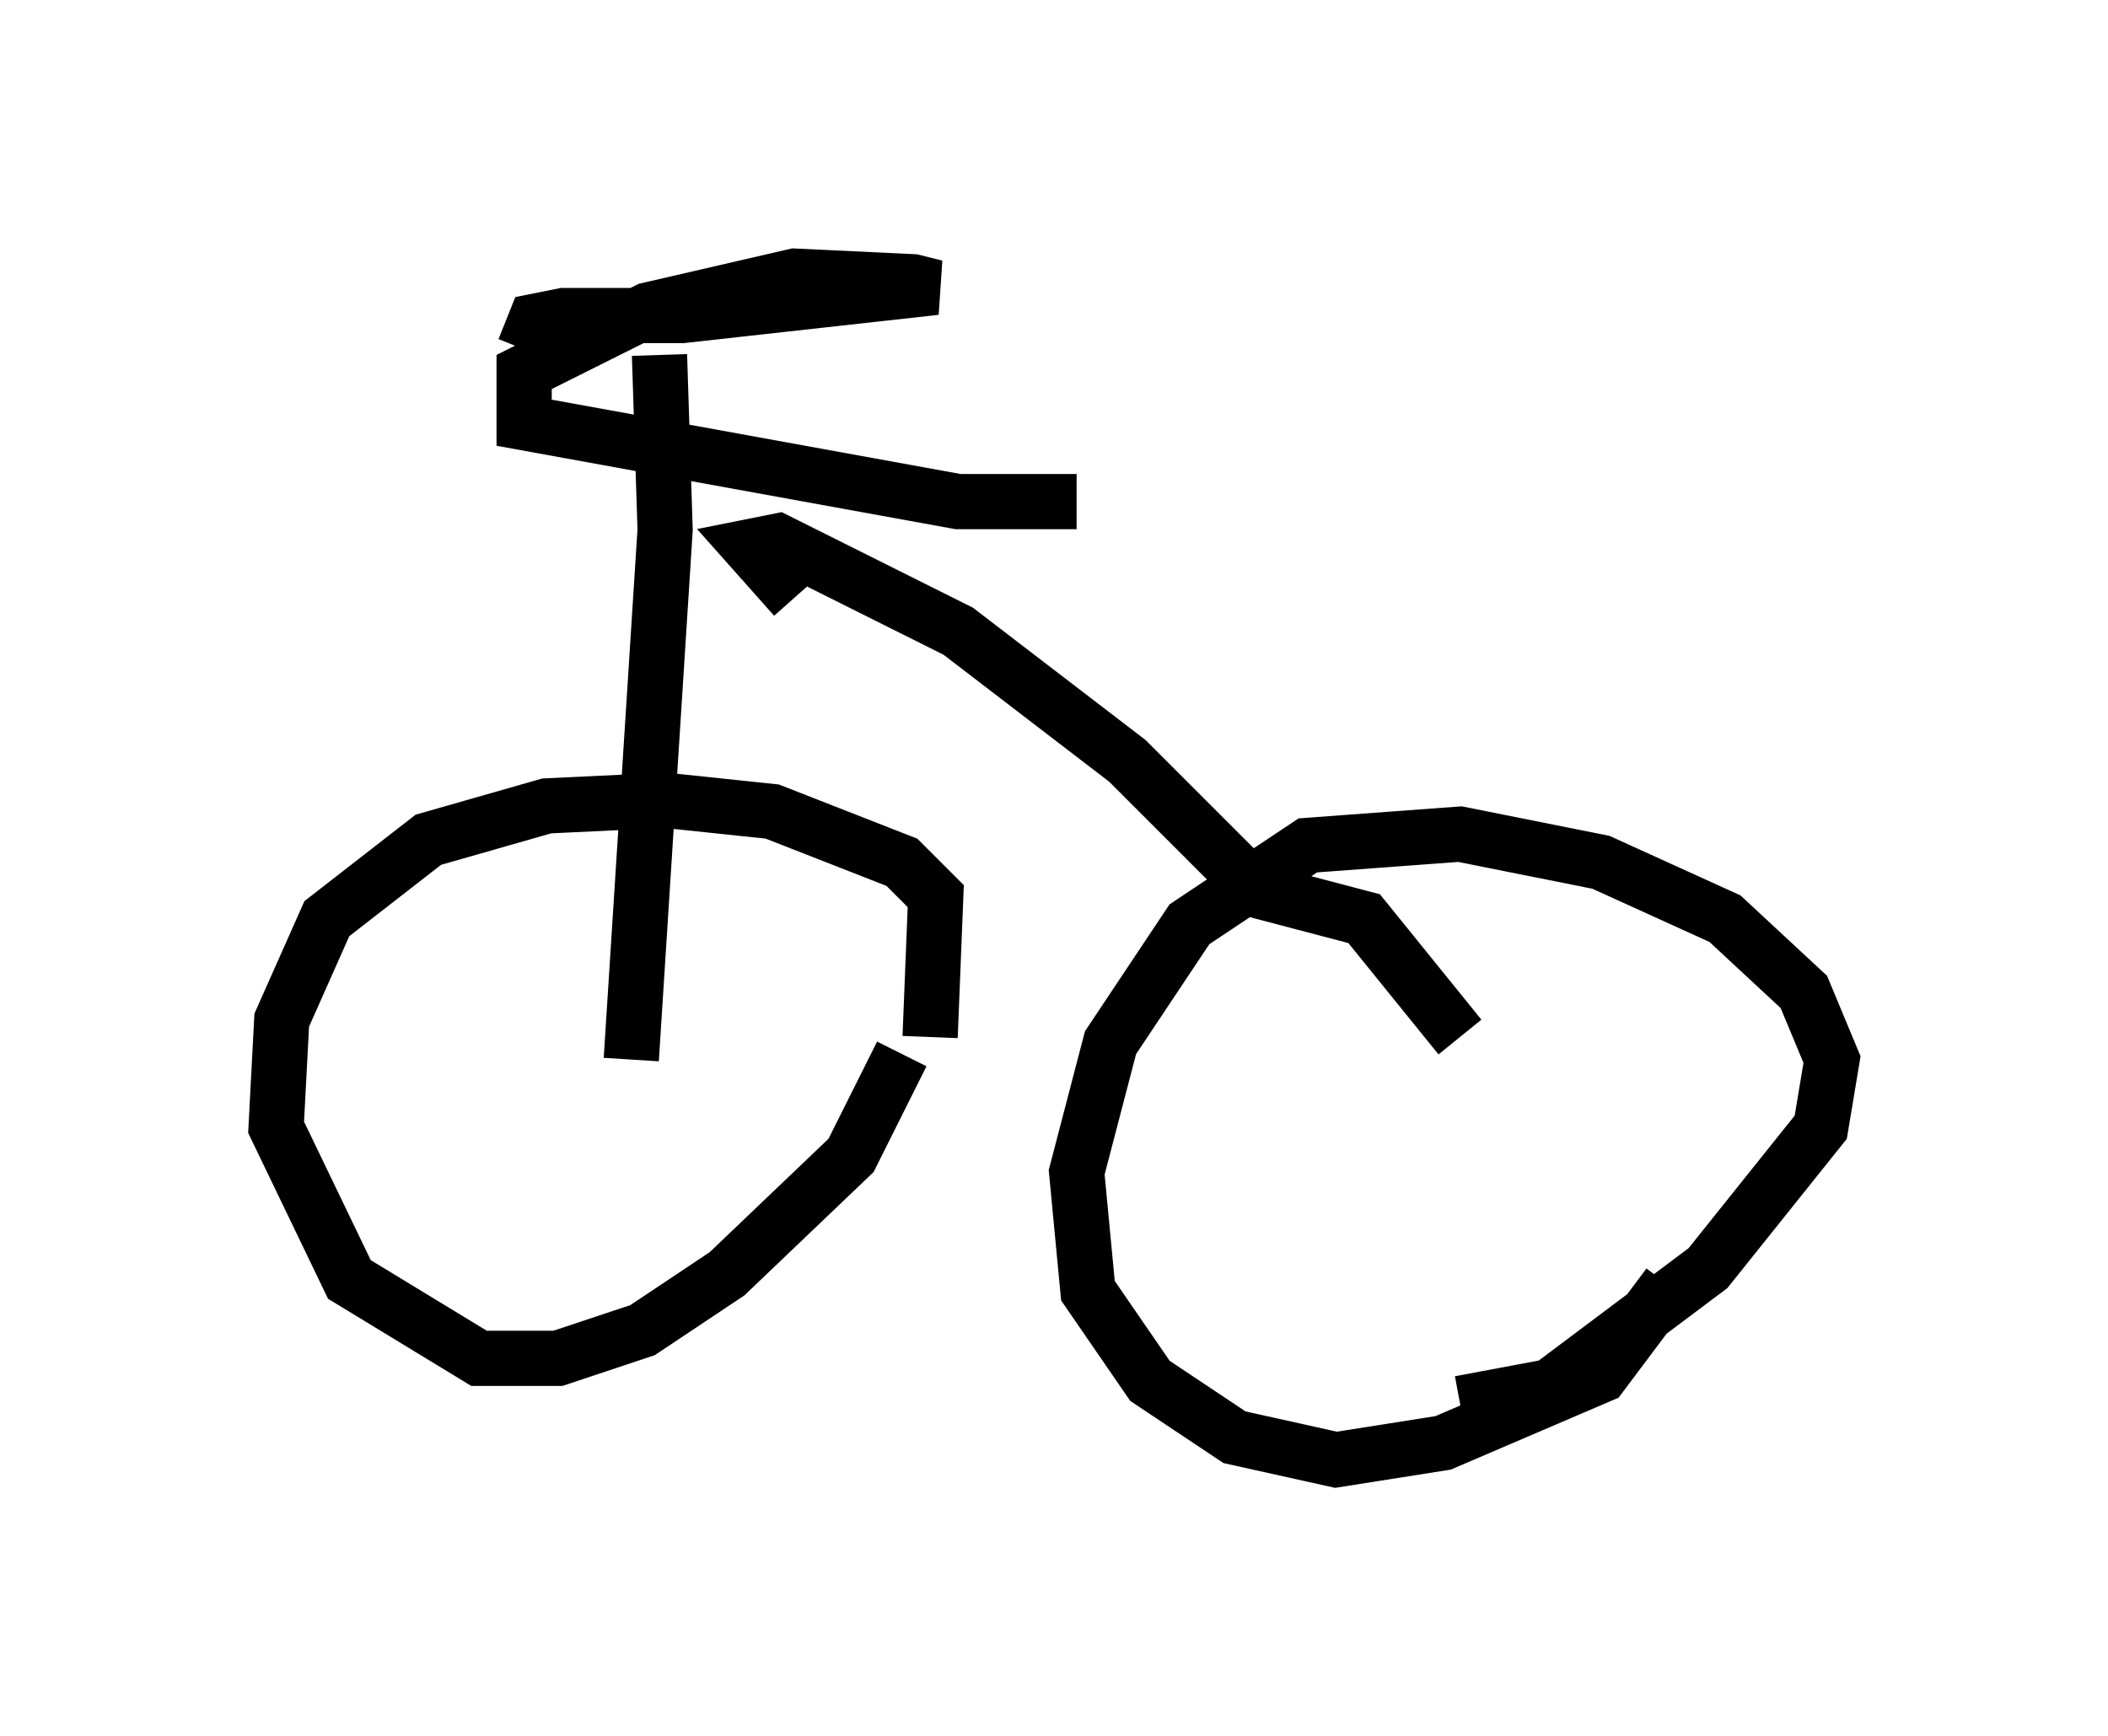 <?xml version="1.0" encoding="utf-8" ?>
<svg baseProfile="full" height="31.438" version="1.1" width="38.175" xmlns="http://www.w3.org/2000/svg" xmlns:ev="http://www.w3.org/2001/xml-events" xmlns:xlink="http://www.w3.org/1999/xlink"><defs /><rect fill="white" height="31.438" width="38.175" x="0" y="0" /><path d="M16.433, 17.046 m-0.102, 2.042 l-0.919, 1.838 -2.246, 2.144 l-1.531, 1.021 -1.531, 0.51 l-1.429, 0.0 -2.348, -1.429 l-1.327, -2.756 0.102, -1.94 l0.817, -1.838 1.838, -1.429 l2.144, -0.613 2.144, -0.102 l1.94, 0.204 2.348, 0.919 l0.613, 0.613 -0.102, 2.552 m13.373, 4.492 l-1.225, 1.633 -2.858, 1.225 l-1.94, 0.306 -1.838, -0.408 l-1.531, -1.021 -1.123, -1.633 l-0.204, -2.144 0.613, -2.348 l1.429, -2.144 2.144, -1.429 l2.756, -0.204 2.552, 0.51 l2.246, 1.021 1.429, 1.327 l0.51, 1.225 -0.204, 1.225 l-2.042, 2.552 -2.858, 2.144 l-1.633, 0.306 m-15.109, -6.942 l0.204, 0.0 m0.408, -12.046 l0.102, 3.165 -0.613, 9.596 m-1.94, -12.863 l0.204, -0.51 0.51, -0.102 l2.144, 0.0 4.594, -0.51 l-0.408, -0.102 -2.144, -0.102 l-2.654, 0.613 -2.246, 1.123 l0.0, 0.919 7.861, 1.429 l2.144, 0.0 m-5.104, 1.735 l-0.817, -0.919 0.51, -0.102 l3.267, 1.633 3.063, 2.348 l2.348, 2.348 1.94, 0.51 l1.735, 2.144 " fill="none" stroke="black" stroke-width="1" /></svg>